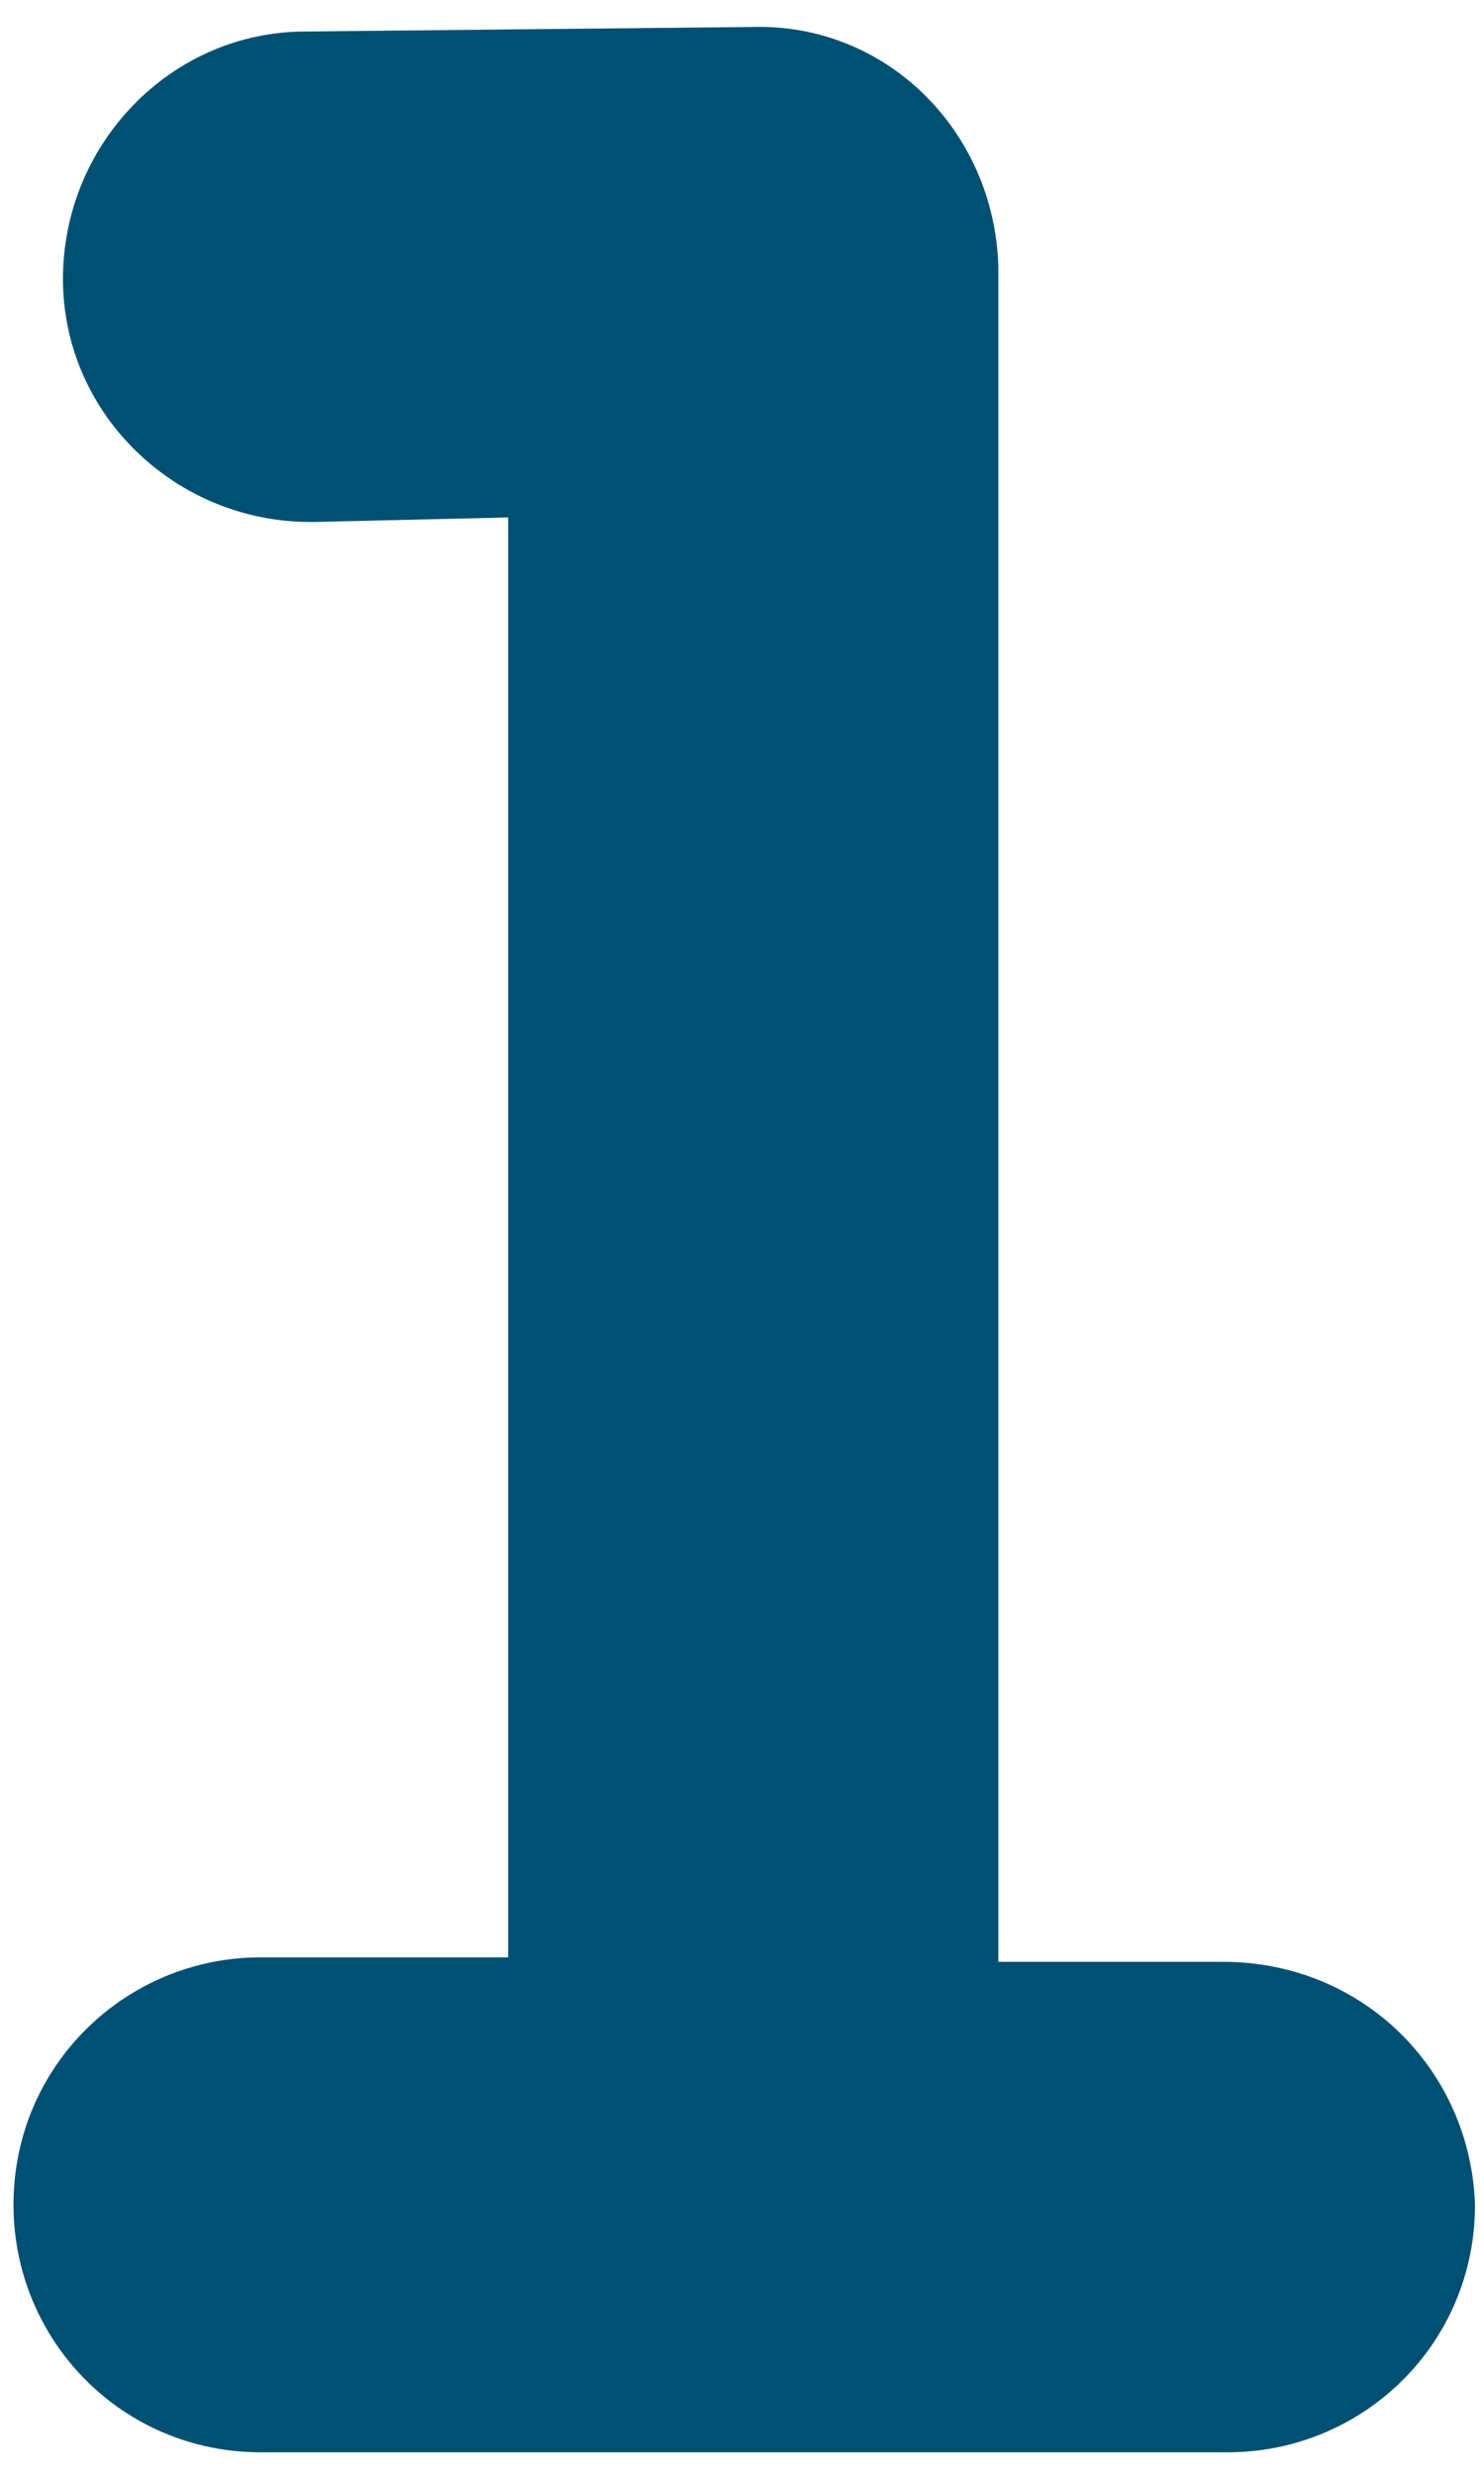 <svg xmlns="http://www.w3.org/2000/svg" viewBox="0 0 33 55"><path style="fill:#005073;" d="M27.2,43.6h-5V6.3c0-0.1,0-0.3,0-0.4c-0.1-3-2.5-5.4-5.5-5.3L6.8,0.7c-3,0-5.4,2.5-5.4,5.5c0,3,2.5,5.4,5.5,5.4H7l4.3-0.1v32H5.8c-3,0-5.5,2.4-5.5,5.5c0,3,2.4,5.5,5.5,5.5h21.5c3,0,5.5-2.4,5.5-5.5C32.7,46,30.3,43.6,27.2,43.6L27.2,43.6L27.2,43.6z"/></svg>